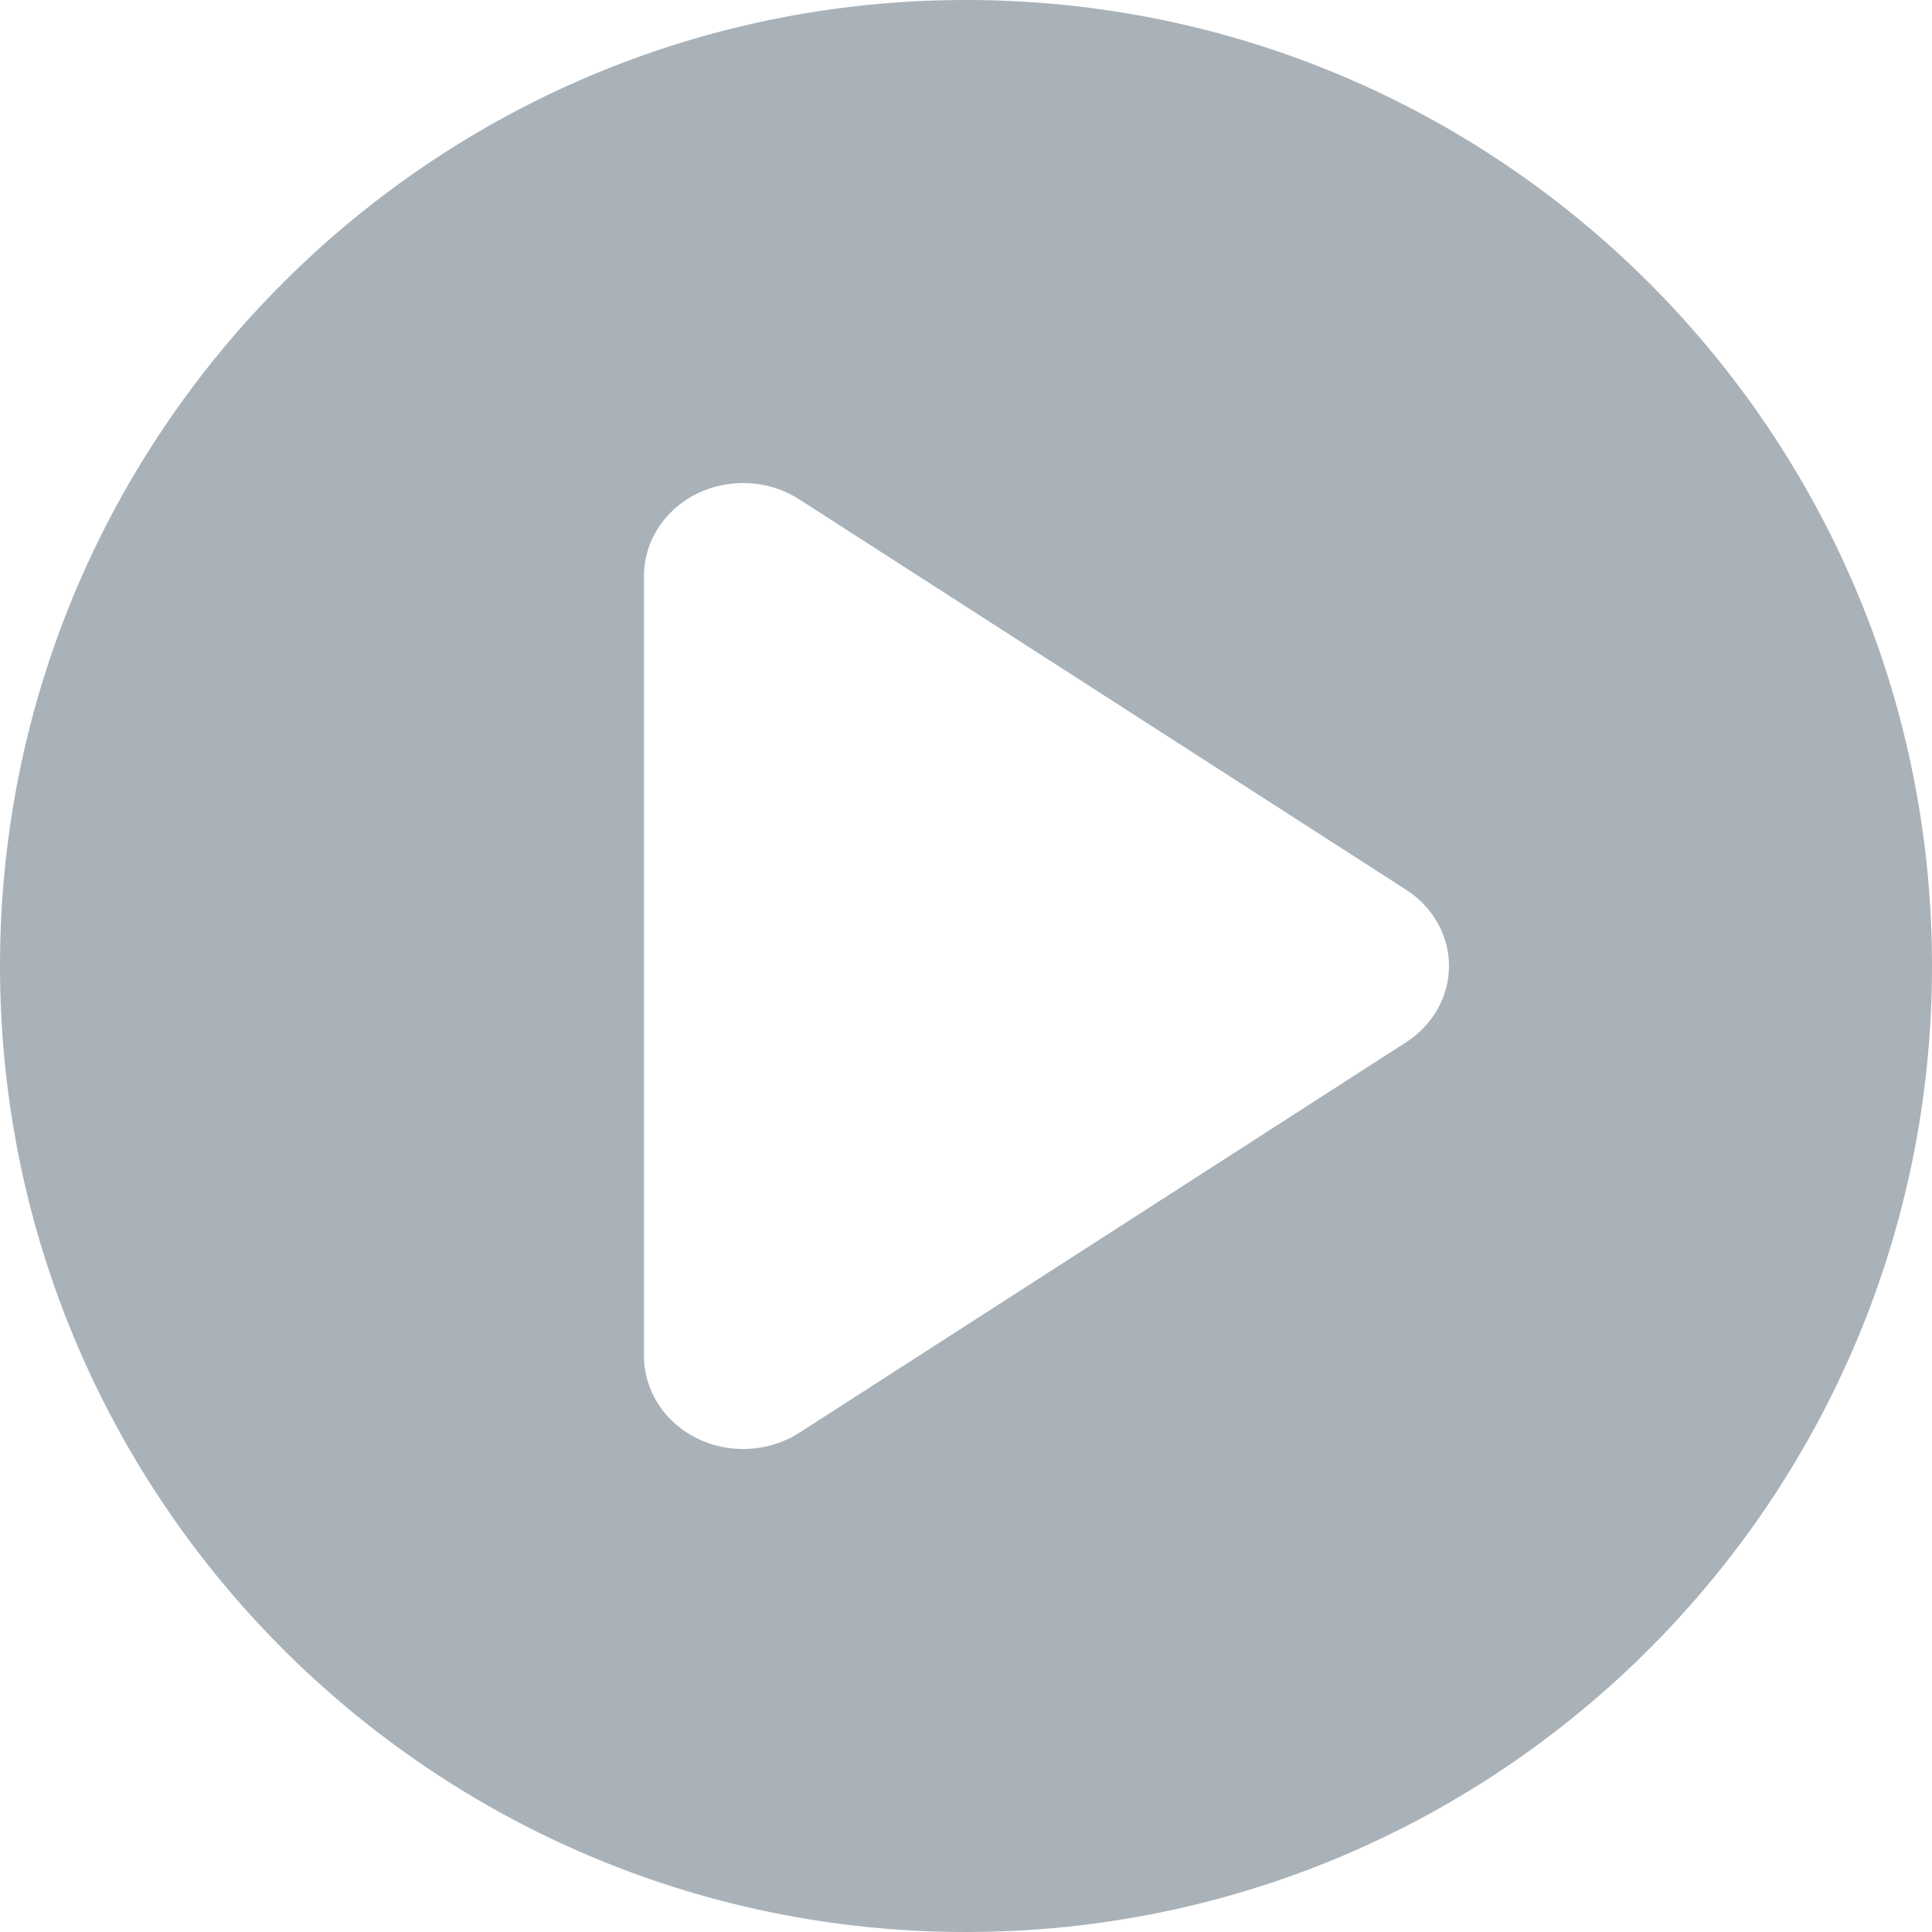 <?xml version="1.0" encoding="UTF-8"?>
<svg width="12px" height="12px" viewBox="0 0 12 12" version="1.1" xmlns="http://www.w3.org/2000/svg" xmlns:xlink="http://www.w3.org/1999/xlink">
    <title>icon_play@0.0x</title>
    <g id="v4" stroke="none" stroke-width="1" fill="none" fill-rule="evenodd">
        <g id="E01" transform="translate(-444, -207)" fill="#A9B2B9" fill-rule="nonzero">
            <g id="pop-up" transform="translate(226, 69)">
                <g id="test-sound" transform="translate(178.5, 138)">
                    <path d="M45.5,0 C42.186,0 39.5,2.686 39.5,6 C39.5,9.314 42.186,12 45.5,12 C48.814,12 51.5,9.314 51.5,6 C51.5,2.686 48.814,0 45.5,0 Z M48.233,6.474 L44.465,8.899 C44.36,8.966 44.238,9 44.116,9 C44.017,9 43.919,8.978 43.829,8.934 C43.627,8.834 43.5,8.638 43.5,8.424 L43.5,3.576 C43.5,3.362 43.627,3.166 43.829,3.066 C44.032,2.967 44.276,2.98 44.465,3.102 L48.233,5.526 C48.4,5.633 48.5,5.811 48.5,6 C48.5,6.189 48.4,6.367 48.233,6.474 Z" id="icon_play"></path>
                </g>
            </g>
        </g>
    </g>
</svg>